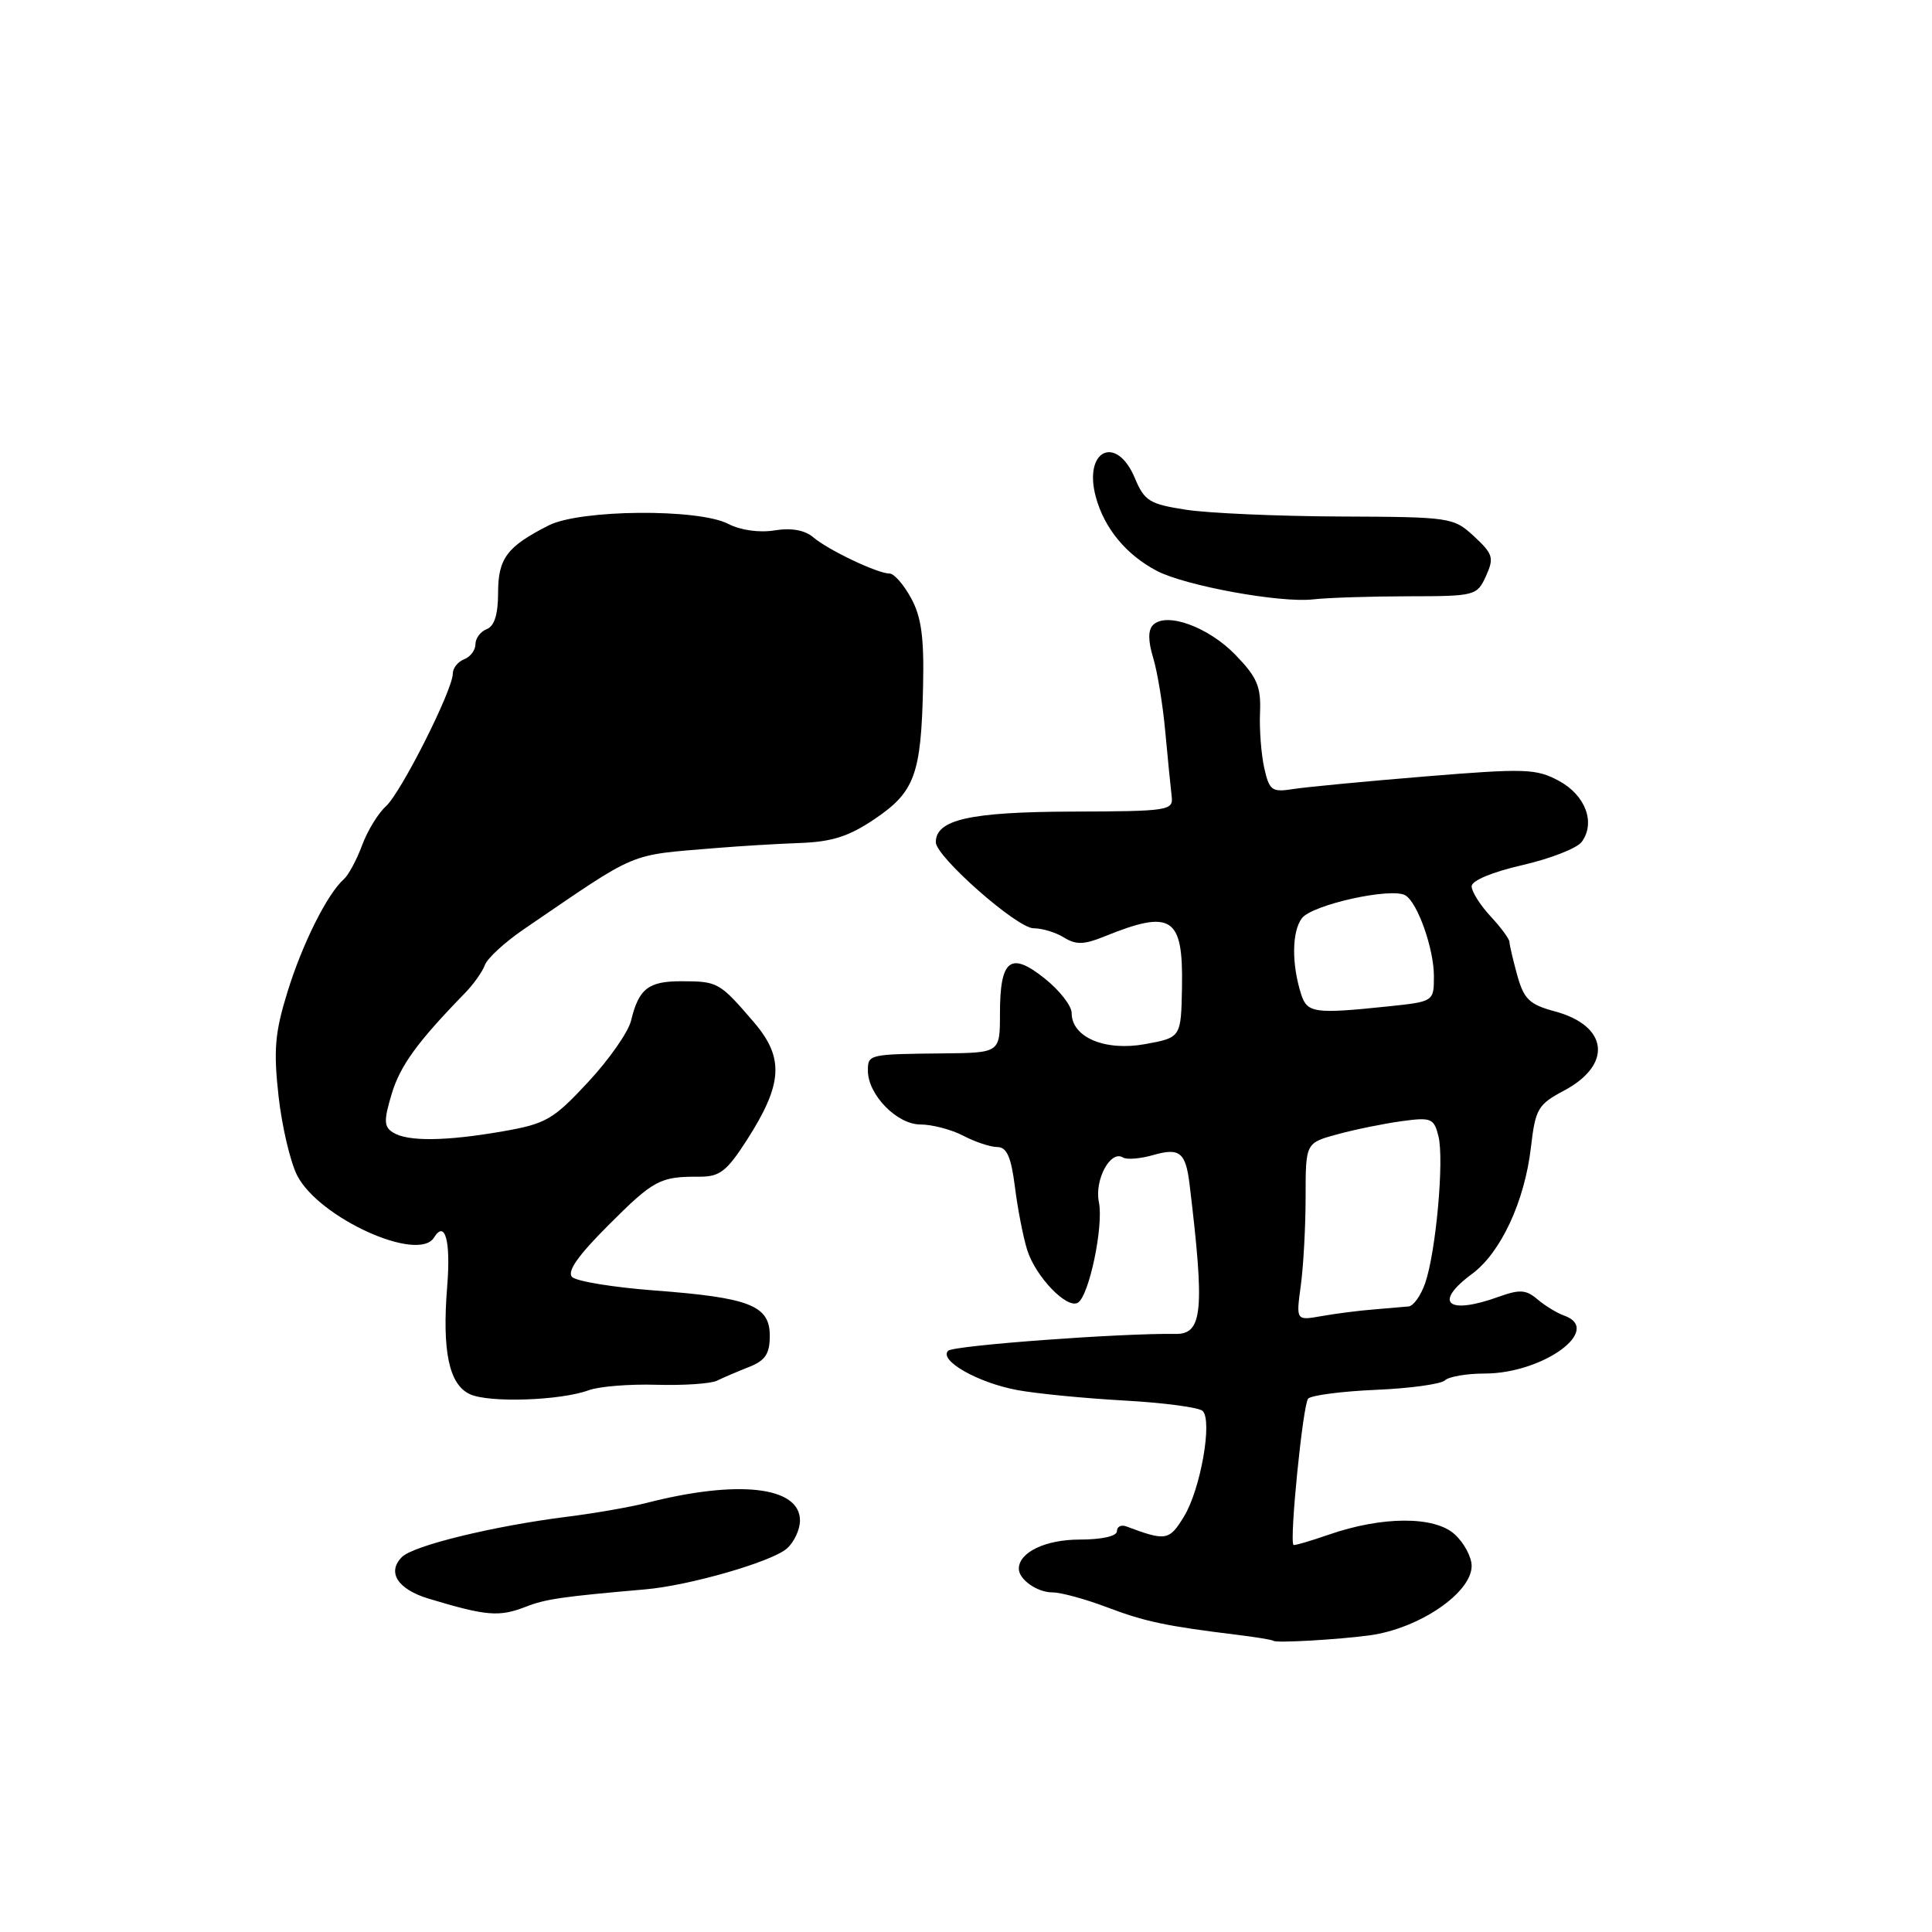 <?xml version="1.0" encoding="UTF-8" standalone="no"?>
<!DOCTYPE svg PUBLIC "-//W3C//DTD SVG 1.1//EN" "http://www.w3.org/Graphics/SVG/1.1/DTD/svg11.dtd" >
<svg xmlns="http://www.w3.org/2000/svg" xmlns:xlink="http://www.w3.org/1999/xlink" version="1.1" viewBox="0 0 256 256">
 <g >
 <path fill="currentColor"
d=" M 181.50 216.69 C 188.05 215.79 195.00 211.06 195.00 207.49 C 195.00 206.31 193.99 204.43 192.75 203.30 C 190.07 200.87 183.14 200.89 176.04 203.36 C 173.59 204.21 171.49 204.82 171.39 204.71 C 170.84 204.09 172.65 186.01 173.34 185.32 C 173.79 184.88 177.84 184.35 182.33 184.16 C 186.82 183.97 190.93 183.40 191.45 182.91 C 191.97 182.41 194.35 182.00 196.74 182.00 C 204.48 182.00 212.46 176.16 207.25 174.32 C 206.29 173.98 204.70 173.00 203.71 172.16 C 202.23 170.89 201.37 170.83 198.64 171.81 C 191.80 174.29 189.85 172.65 195.05 168.80 C 198.87 165.98 202.03 159.18 202.86 152.00 C 203.45 146.92 203.78 146.35 207.26 144.50 C 213.71 141.06 213.10 135.91 206.02 134.01 C 202.65 133.10 201.93 132.40 201.04 129.22 C 200.48 127.17 200.01 125.19 200.01 124.80 C 200.00 124.42 198.88 122.89 197.50 121.41 C 196.12 119.92 195.00 118.14 195.00 117.44 C 195.00 116.68 197.75 115.54 201.73 114.63 C 205.43 113.78 208.97 112.40 209.59 111.55 C 211.45 109.00 210.08 105.36 206.55 103.46 C 203.56 101.85 202.08 101.80 188.89 102.88 C 180.98 103.53 173.10 104.28 171.38 104.55 C 168.52 105.00 168.20 104.76 167.52 101.77 C 167.12 99.97 166.86 96.66 166.96 94.40 C 167.10 90.97 166.58 89.74 163.69 86.76 C 160.10 83.06 154.55 81.05 152.79 82.81 C 152.11 83.49 152.12 84.91 152.80 87.16 C 153.36 89.00 154.09 93.42 154.41 97.00 C 154.74 100.58 155.12 104.40 155.25 105.50 C 155.49 107.41 154.90 107.50 142.00 107.54 C 128.52 107.59 124.00 108.60 124.00 111.60 C 124.00 113.51 134.77 123.00 136.95 123.00 C 138.09 123.00 139.91 123.55 140.99 124.23 C 142.56 125.20 143.62 125.18 146.23 124.13 C 155.25 120.46 156.78 121.44 156.62 130.75 C 156.50 137.48 156.50 137.48 151.74 138.35 C 146.43 139.32 142.00 137.45 142.00 134.23 C 142.00 133.28 140.39 131.21 138.41 129.64 C 133.89 126.03 132.50 127.12 132.50 134.30 C 132.50 139.50 132.50 139.50 125.00 139.58 C 115.11 139.68 115.00 139.70 115.00 141.87 C 115.00 145.05 118.85 149.00 121.96 149.00 C 123.51 149.00 126.06 149.67 127.64 150.49 C 129.21 151.32 131.25 151.99 132.16 151.99 C 133.40 152.00 133.98 153.30 134.48 157.25 C 134.84 160.14 135.57 163.90 136.10 165.60 C 137.20 169.15 141.38 173.50 142.83 172.61 C 144.32 171.69 146.25 162.44 145.61 159.29 C 145.00 156.34 147.15 152.35 148.79 153.37 C 149.30 153.69 151.12 153.54 152.84 153.04 C 156.31 152.05 157.11 152.70 157.62 156.90 C 159.65 173.68 159.36 176.81 155.76 176.75 C 148.51 176.64 126.36 178.28 125.64 178.98 C 124.34 180.25 129.60 183.24 134.84 184.20 C 137.40 184.67 143.78 185.29 149.00 185.58 C 154.22 185.87 158.89 186.49 159.36 186.96 C 160.68 188.27 159.08 197.33 156.90 200.92 C 154.94 204.15 154.49 204.23 149.25 202.26 C 148.56 202.00 148.00 202.28 148.00 202.89 C 148.00 203.55 146.01 204.00 143.07 204.00 C 138.53 204.00 135.00 205.69 135.00 207.87 C 135.00 209.29 137.43 211.00 139.45 211.00 C 140.58 211.00 143.83 211.89 146.68 212.97 C 151.69 214.87 154.50 215.47 164.00 216.63 C 166.47 216.93 168.61 217.29 168.75 217.42 C 169.06 217.73 177.41 217.25 181.50 216.69 Z  M 69.68 212.90 C 72.29 211.88 74.49 211.56 85.50 210.60 C 91.31 210.10 102.22 206.96 104.25 205.20 C 105.21 204.37 106.00 202.69 106.00 201.47 C 106.00 196.96 97.80 196.03 85.61 199.16 C 83.47 199.70 78.75 200.53 75.11 200.98 C 65.38 202.21 54.78 204.79 53.26 206.31 C 51.24 208.33 52.69 210.59 56.80 211.83 C 64.46 214.14 66.14 214.28 69.68 212.90 Z  M 78.02 184.21 C 79.38 183.71 83.42 183.38 87.00 183.49 C 90.58 183.59 94.17 183.35 95.00 182.95 C 95.83 182.54 97.74 181.73 99.25 181.13 C 101.41 180.28 102.00 179.39 102.00 177.00 C 102.00 172.98 99.35 171.94 86.67 170.99 C 81.27 170.58 76.38 169.78 75.81 169.21 C 75.10 168.50 76.58 166.38 80.59 162.37 C 86.64 156.32 87.45 155.89 92.67 155.92 C 95.37 155.93 96.29 155.22 98.97 151.05 C 103.74 143.61 103.94 140.15 99.86 135.41 C 95.36 130.17 95.12 130.03 90.37 130.02 C 85.92 130.00 84.64 130.99 83.62 135.24 C 83.26 136.74 80.70 140.41 77.92 143.39 C 73.30 148.36 72.35 148.91 66.61 149.91 C 59.03 151.23 53.99 151.28 52.07 150.06 C 50.87 149.30 50.84 148.49 51.89 144.98 C 53.02 141.21 55.30 138.07 61.57 131.63 C 62.72 130.46 63.92 128.77 64.25 127.87 C 64.57 126.98 66.90 124.84 69.42 123.12 C 84.87 112.59 82.99 113.37 95.00 112.36 C 98.03 112.11 102.97 111.81 106.00 111.70 C 110.25 111.55 112.51 110.82 115.93 108.50 C 121.21 104.93 122.06 102.60 122.31 91.00 C 122.46 84.48 122.09 81.74 120.72 79.25 C 119.75 77.46 118.47 76.00 117.88 76.00 C 116.30 76.00 109.77 72.90 107.77 71.20 C 106.64 70.24 104.87 69.92 102.64 70.28 C 100.61 70.61 98.13 70.26 96.50 69.42 C 92.56 67.37 76.88 67.50 72.70 69.62 C 67.18 72.42 66.00 73.99 66.00 78.55 C 66.00 81.39 65.51 82.98 64.50 83.36 C 63.67 83.68 63.00 84.58 63.00 85.36 C 63.00 86.15 62.32 87.05 61.50 87.36 C 60.67 87.68 60.00 88.53 60.00 89.25 C 60.00 91.42 53.12 105.07 51.13 106.84 C 50.11 107.76 48.69 110.08 47.98 112.00 C 47.27 113.92 46.18 115.95 45.56 116.50 C 43.37 118.44 40.07 125.03 38.09 131.44 C 36.42 136.85 36.23 139.14 36.91 145.25 C 37.36 149.28 38.48 154.02 39.39 155.78 C 42.29 161.40 55.43 167.35 57.51 163.98 C 58.97 161.62 59.74 164.41 59.26 170.39 C 58.56 179.03 59.49 183.46 62.27 184.74 C 64.79 185.91 74.27 185.59 78.02 184.21 Z  M 186.59 79.01 C 195.46 79.00 195.71 78.94 196.90 76.33 C 197.99 73.92 197.84 73.41 195.33 71.08 C 192.60 68.55 192.24 68.50 177.52 68.44 C 169.26 68.40 160.09 68.00 157.14 67.54 C 152.32 66.80 151.64 66.38 150.38 63.36 C 147.93 57.51 143.52 59.63 145.20 65.84 C 146.33 70.02 149.24 73.53 153.32 75.66 C 157.12 77.63 169.67 79.92 174.00 79.42 C 175.93 79.20 181.59 79.02 186.59 79.01 Z  M 172.36 170.36 C 172.71 167.81 173.00 162.51 173.00 158.58 C 173.00 151.44 173.00 151.44 177.25 150.29 C 179.59 149.65 183.40 148.88 185.73 148.56 C 189.64 148.03 190.01 148.17 190.60 150.55 C 191.38 153.66 190.27 165.92 188.84 170.03 C 188.27 171.67 187.29 173.05 186.65 173.11 C 186.02 173.17 183.93 173.35 182.00 173.51 C 180.07 173.66 176.98 174.06 175.11 174.39 C 171.73 174.99 171.73 174.99 172.36 170.36 Z  M 172.41 131.75 C 171.14 127.76 171.17 123.49 172.49 121.69 C 173.81 119.88 184.44 117.53 186.24 118.65 C 187.86 119.65 190.00 125.74 190.00 129.33 C 190.00 132.72 190.00 132.72 183.85 133.36 C 174.17 134.37 173.21 134.23 172.41 131.75 Z "/>
</g>
</svg>